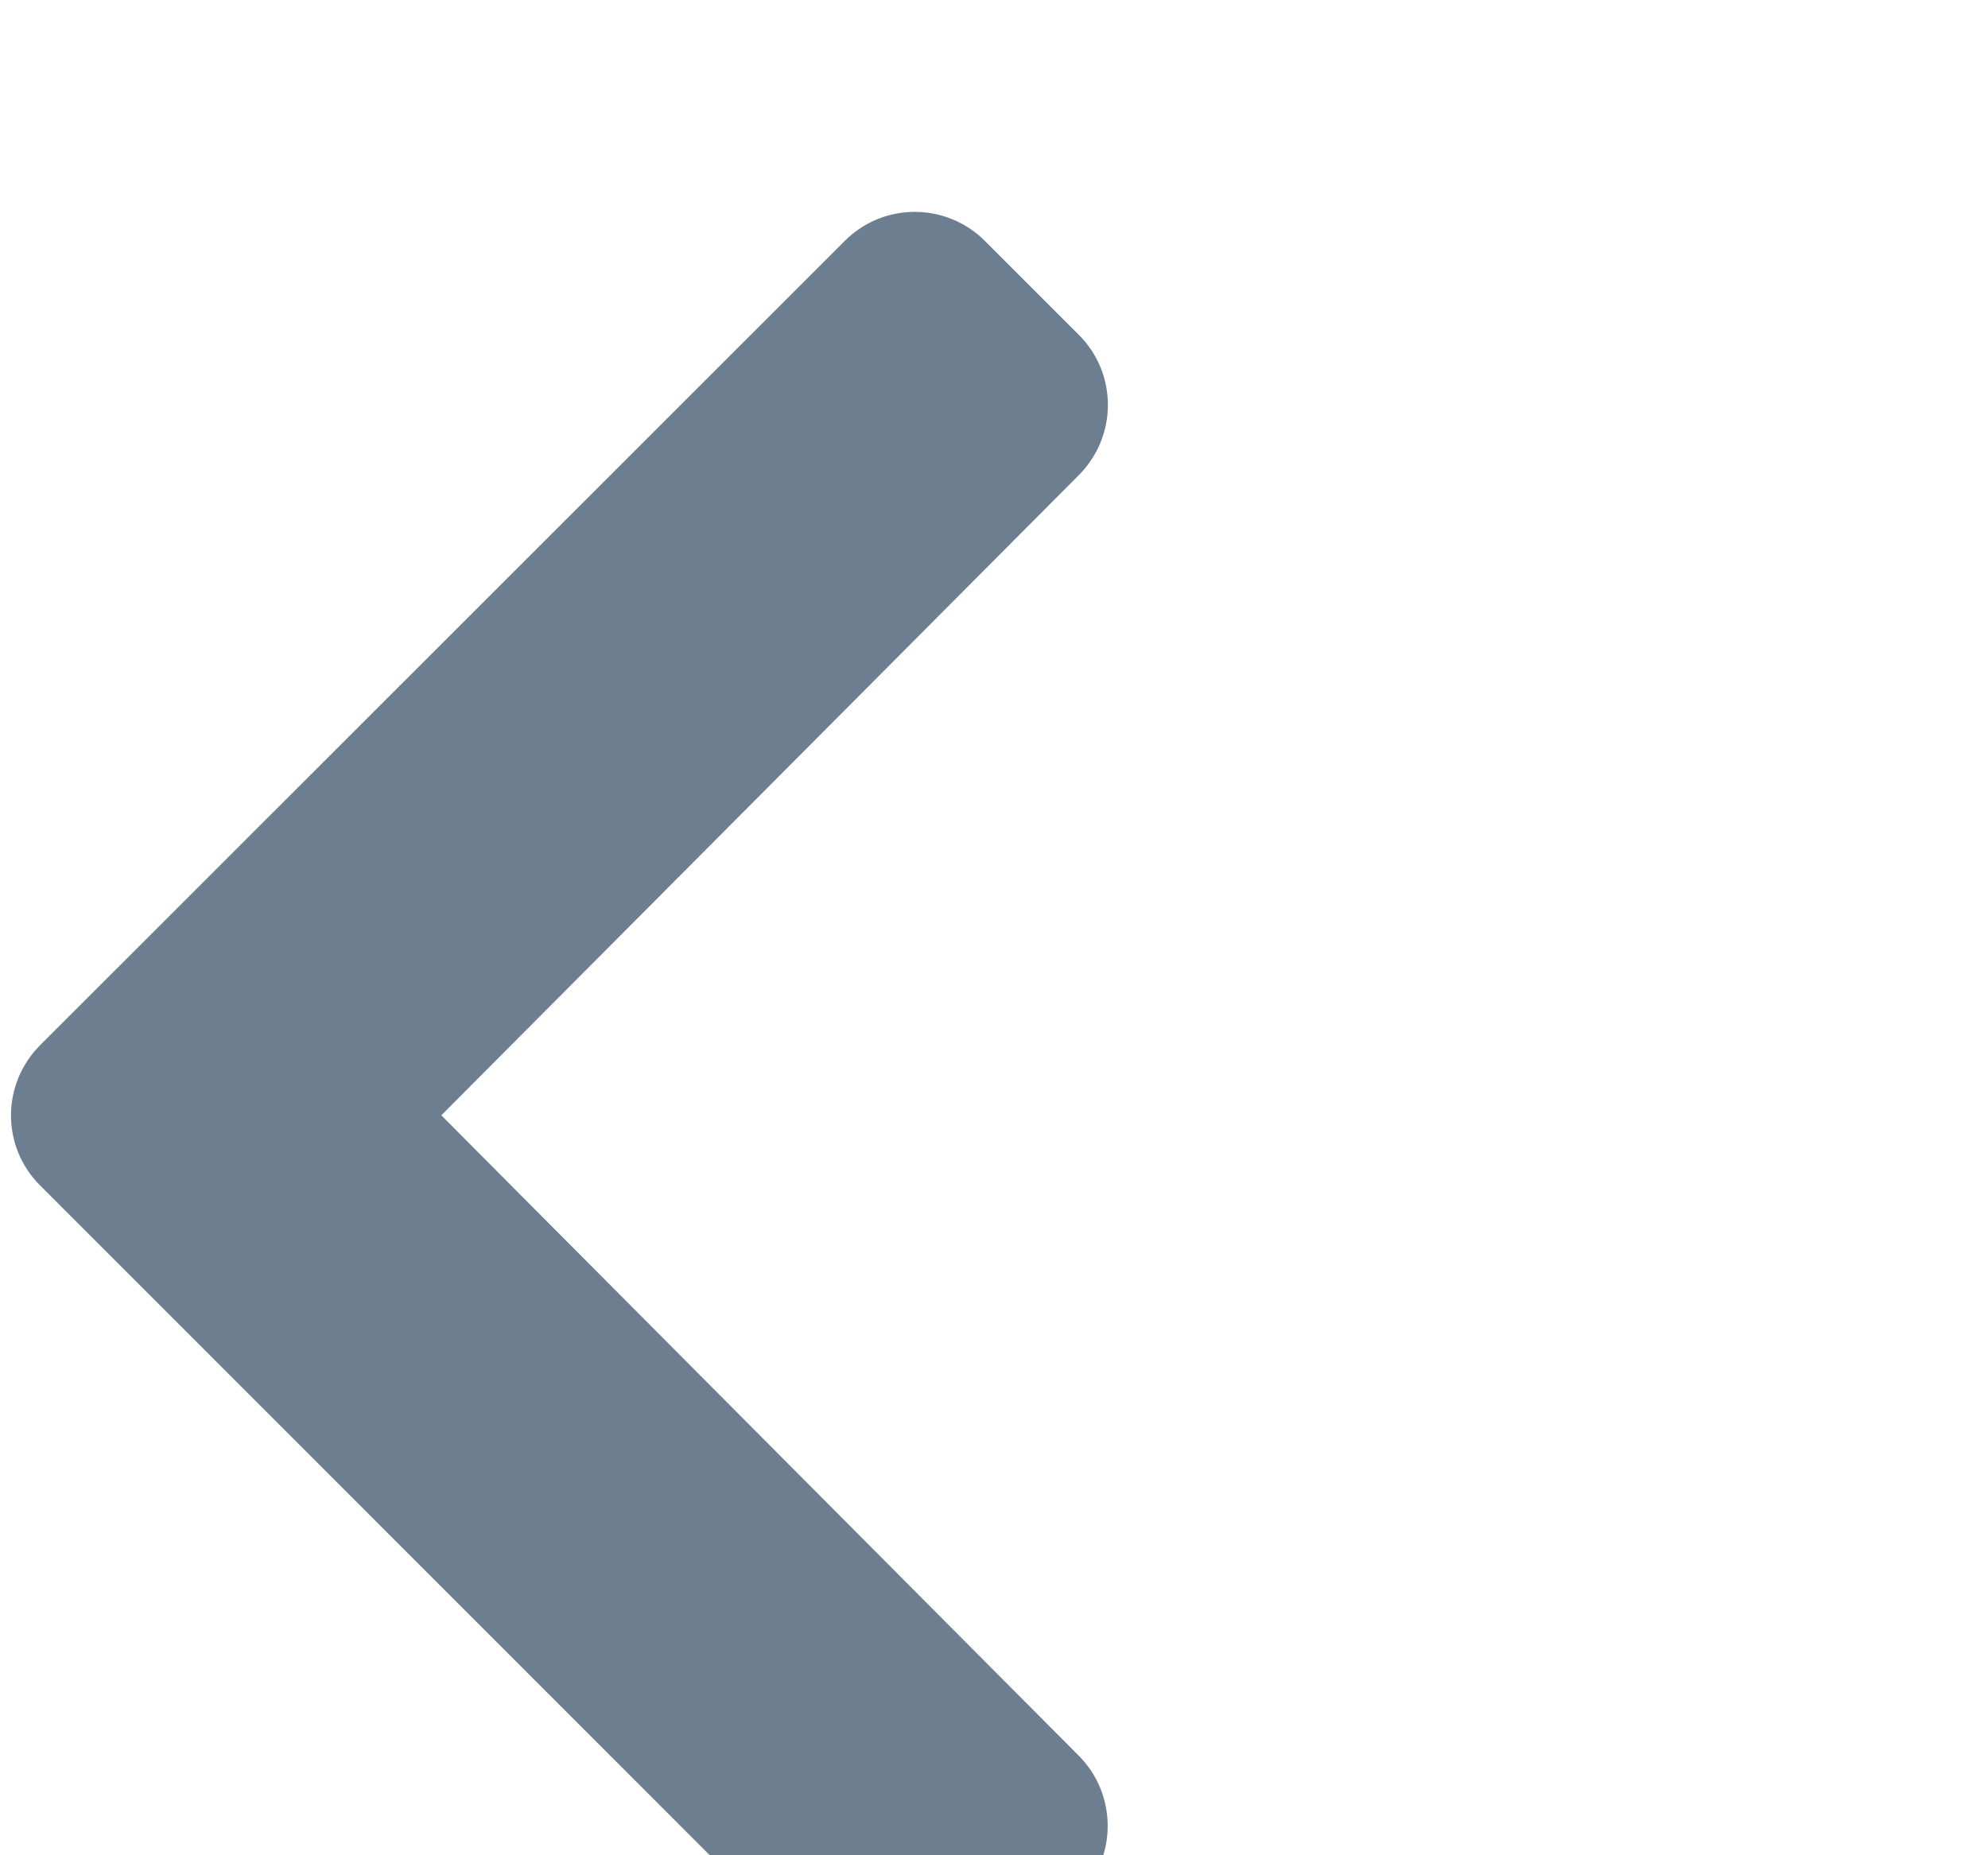 <?xml version="1.0" encoding="UTF-8" standalone="no"?>
<!DOCTYPE svg PUBLIC "-//W3C//DTD SVG 1.1//EN" "http://www.w3.org/Graphics/SVG/1.1/DTD/svg11.dtd">
<svg width="100%" height="100%" viewBox="0 0 15 14" version="1.1" xmlns="http://www.w3.org/2000/svg" xmlns:xlink="http://www.w3.org/1999/xlink" xml:space="preserve" xmlns:serif="http://www.serif.com/" style="fill-rule:evenodd;clip-rule:evenodd;stroke-linejoin:round;stroke-miterlimit:1.414;">
    <g id="Layer-1" serif:id="Layer 1" transform="matrix(-1,0,-0,1,6853.16,-2947.83)">
        <g id="text1185">
        </g>
        <g transform="matrix(0.207,0,0,0.207,4822.88,1820.34)">
            <g id="g3238">
                <path id="path2583" d="M9806.65,5484.91L9777.33,5455.6C9775.92,5454.18 9773.63,5454.18 9772.21,5455.6L9768.79,5459.02C9767.38,5460.43 9767.38,5462.71 9768.79,5464.13L9792.03,5487.47L9768.79,5510.82C9767.39,5512.23 9767.39,5514.52 9768.79,5515.93L9772.22,5519.35C9773.63,5520.77 9775.92,5520.77 9777.34,5519.35L9806.65,5490.03C9808.07,5488.62 9808.07,5486.33 9806.65,5484.91Z" style="fill:rgb(108, 126, 143);fill-rule:nonzero;"/>
            </g>
        </g>
    </g>
</svg>
